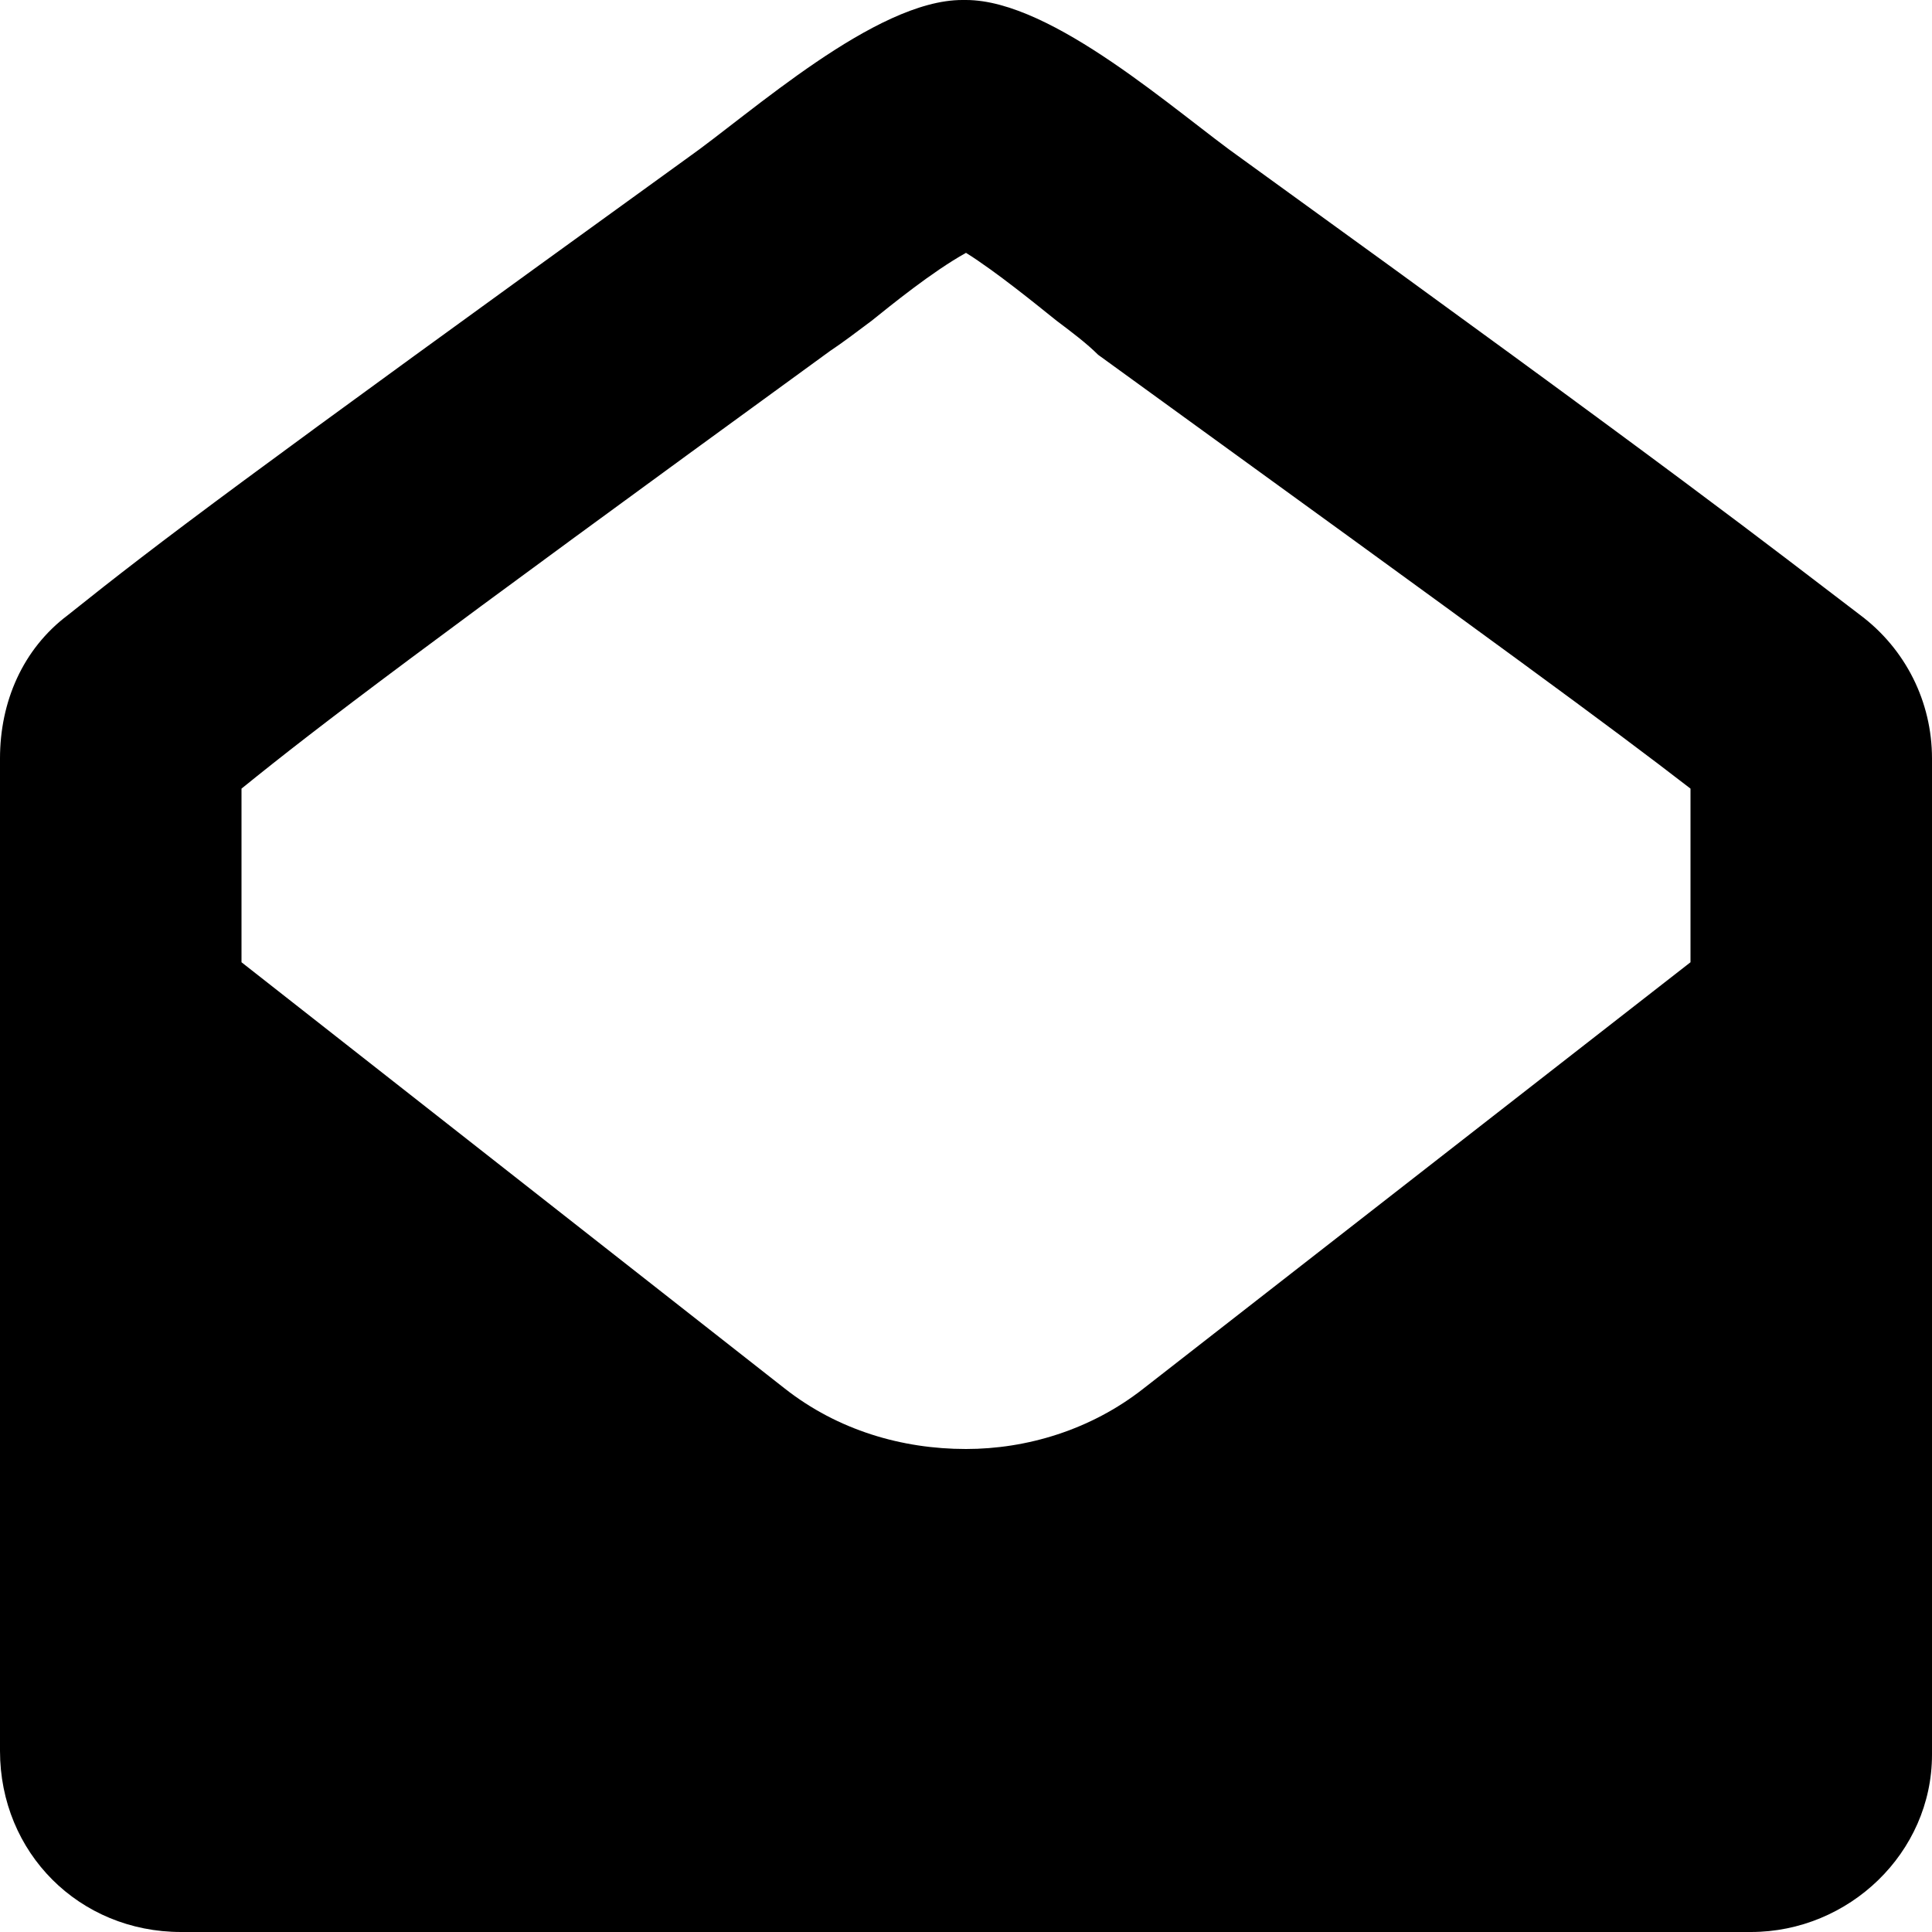 <svg width="16" height="16" viewBox="0 0 16 16" fill="none" xmlns="http://www.w3.org/2000/svg">
<path d="M15.406 5.094C14.625 4.5 14 4 10.281 1.312C9.75 0.938 8.719 0 8 0H7.969C7.25 0 6.219 0.938 5.688 1.312C1.969 4 1.344 4.469 0.562 5.094C0.188 5.375 0 5.812 0 6.281V14.5C0 15.344 0.656 16 1.5 16H14.5C15.312 16 16 15.344 16 14.531V6.281C16 5.812 15.781 5.375 15.406 5.094ZM9.469 11.5C9.031 11.844 8.5 12 8 12C7.469 12 6.938 11.844 6.5 11.5L2 7.969V6.531C2.656 6 3.438 5.406 6.875 2.906C6.969 2.844 7.094 2.75 7.219 2.656C7.375 2.531 7.719 2.25 8 2.094C8.25 2.25 8.594 2.531 8.75 2.656C8.875 2.75 9 2.844 9.094 2.938C12.5 5.406 13.312 6 14 6.531V7.969L9.469 11.5Z" fill="black"/>
</svg>

